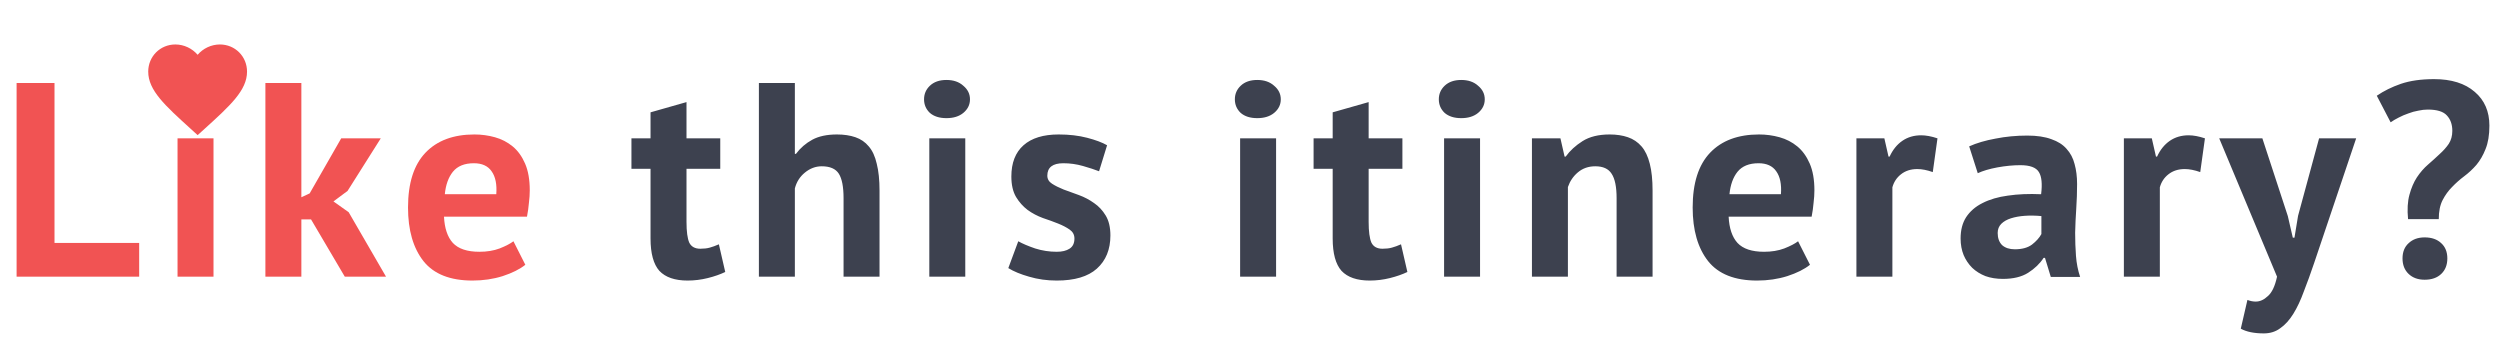 <svg width="253" height="36" viewBox="0 0 253 36" fill="none" xmlns="http://www.w3.org/2000/svg">
<path d="M63.902 14H65.834V11.368L69.474 10.332V14H72.89V17.08H69.474V22.456C69.474 23.427 69.567 24.127 69.754 24.556C69.959 24.967 70.333 25.172 70.874 25.172C71.247 25.172 71.565 25.135 71.826 25.06C72.106 24.985 72.414 24.873 72.75 24.724L73.394 27.524C72.89 27.767 72.302 27.972 71.63 28.14C70.958 28.308 70.277 28.392 69.586 28.392C68.298 28.392 67.346 28.065 66.73 27.412C66.133 26.74 65.834 25.648 65.834 24.136V17.08H63.902V14ZM85.368 28V20.048C85.368 18.909 85.209 18.088 84.892 17.584C84.574 17.08 83.996 16.828 83.156 16.828C82.54 16.828 81.97 17.043 81.448 17.472C80.944 17.883 80.608 18.415 80.44 19.068V28H76.8V8.4H80.44V15.568H80.552C81 14.971 81.55 14.495 82.204 14.14C82.857 13.785 83.688 13.608 84.696 13.608C85.405 13.608 86.03 13.701 86.572 13.888C87.113 14.075 87.561 14.383 87.916 14.812C88.289 15.241 88.56 15.829 88.728 16.576C88.914 17.304 89.008 18.209 89.008 19.292V28H85.368ZM94.046 14H97.686V28H94.046V14ZM93.514 10.052C93.514 9.511 93.71 9.053 94.102 8.68C94.512 8.288 95.072 8.092 95.782 8.092C96.491 8.092 97.06 8.288 97.49 8.68C97.938 9.053 98.162 9.511 98.162 10.052C98.162 10.593 97.938 11.051 97.49 11.424C97.06 11.779 96.491 11.956 95.782 11.956C95.072 11.956 94.512 11.779 94.102 11.424C93.71 11.051 93.514 10.593 93.514 10.052ZM108.733 24.136C108.733 23.763 108.574 23.464 108.257 23.24C107.94 23.016 107.548 22.811 107.081 22.624C106.614 22.437 106.101 22.251 105.541 22.064C104.981 21.859 104.468 21.588 104.001 21.252C103.534 20.897 103.142 20.459 102.825 19.936C102.508 19.395 102.349 18.704 102.349 17.864C102.349 16.483 102.76 15.428 103.581 14.7C104.402 13.972 105.588 13.608 107.137 13.608C108.201 13.608 109.162 13.72 110.021 13.944C110.88 14.168 111.552 14.42 112.037 14.7L111.225 17.332C110.796 17.164 110.254 16.987 109.601 16.8C108.948 16.613 108.285 16.52 107.613 16.52C106.53 16.52 105.989 16.94 105.989 17.78C105.989 18.116 106.148 18.387 106.465 18.592C106.782 18.797 107.174 18.993 107.641 19.18C108.108 19.348 108.621 19.535 109.181 19.74C109.741 19.945 110.254 20.216 110.721 20.552C111.188 20.869 111.58 21.289 111.897 21.812C112.214 22.335 112.373 23.007 112.373 23.828C112.373 25.247 111.916 26.367 111.001 27.188C110.105 27.991 108.752 28.392 106.941 28.392C105.952 28.392 105.018 28.261 104.141 28C103.282 27.757 102.582 27.468 102.041 27.132L103.049 24.416C103.478 24.659 104.048 24.901 104.757 25.144C105.466 25.368 106.194 25.48 106.941 25.48C107.482 25.48 107.912 25.377 108.229 25.172C108.565 24.967 108.733 24.621 108.733 24.136ZM125.5 14H129.14V28H125.5V14ZM124.968 10.052C124.968 9.511 125.164 9.053 125.556 8.68C125.966 8.288 126.526 8.092 127.236 8.092C127.945 8.092 128.514 8.288 128.944 8.68C129.392 9.053 129.616 9.511 129.616 10.052C129.616 10.593 129.392 11.051 128.944 11.424C128.514 11.779 127.945 11.956 127.236 11.956C126.526 11.956 125.966 11.779 125.556 11.424C125.164 11.051 124.968 10.593 124.968 10.052ZM132.935 14H134.867V11.368L138.507 10.332V14H141.923V17.08H138.507V22.456C138.507 23.427 138.6 24.127 138.787 24.556C138.992 24.967 139.366 25.172 139.907 25.172C140.28 25.172 140.598 25.135 140.859 25.06C141.139 24.985 141.447 24.873 141.783 24.724L142.427 27.524C141.923 27.767 141.335 27.972 140.663 28.14C139.991 28.308 139.31 28.392 138.619 28.392C137.331 28.392 136.379 28.065 135.763 27.412C135.166 26.74 134.867 25.648 134.867 24.136V17.08H132.935V14ZM146.141 14H149.781V28H146.141V14ZM145.609 10.052C145.609 9.511 145.805 9.053 146.197 8.68C146.608 8.288 147.168 8.092 147.877 8.092C148.586 8.092 149.156 8.288 149.585 8.68C150.033 9.053 150.257 9.511 150.257 10.052C150.257 10.593 150.033 11.051 149.585 11.424C149.156 11.779 148.586 11.956 147.877 11.956C147.168 11.956 146.608 11.779 146.197 11.424C145.805 11.051 145.609 10.593 145.609 10.052ZM163.6 28V20.048C163.6 18.909 163.432 18.088 163.096 17.584C162.779 17.08 162.228 16.828 161.444 16.828C160.754 16.828 160.166 17.033 159.68 17.444C159.214 17.836 158.878 18.331 158.672 18.928V28H155.032V14H157.916L158.336 15.848H158.448C158.878 15.251 159.447 14.728 160.156 14.28C160.866 13.832 161.78 13.608 162.9 13.608C163.591 13.608 164.207 13.701 164.748 13.888C165.29 14.075 165.747 14.383 166.12 14.812C166.494 15.241 166.774 15.829 166.96 16.576C167.147 17.304 167.24 18.209 167.24 19.292V28H163.6ZM183.17 26.796C182.61 27.244 181.845 27.627 180.874 27.944C179.922 28.243 178.905 28.392 177.822 28.392C175.564 28.392 173.912 27.739 172.866 26.432C171.821 25.107 171.298 23.296 171.298 21C171.298 18.536 171.886 16.688 173.062 15.456C174.238 14.224 175.89 13.608 178.018 13.608C178.728 13.608 179.418 13.701 180.09 13.888C180.762 14.075 181.36 14.383 181.882 14.812C182.405 15.241 182.825 15.82 183.142 16.548C183.46 17.276 183.618 18.181 183.618 19.264C183.618 19.656 183.59 20.076 183.534 20.524C183.497 20.972 183.432 21.439 183.338 21.924H174.938C174.994 23.1 175.293 23.987 175.834 24.584C176.394 25.181 177.29 25.48 178.522 25.48C179.288 25.48 179.969 25.368 180.566 25.144C181.182 24.901 181.649 24.659 181.966 24.416L183.17 26.796ZM177.962 16.52C177.01 16.52 176.301 16.809 175.834 17.388C175.386 17.948 175.116 18.704 175.022 19.656H180.23C180.305 18.648 180.146 17.873 179.754 17.332C179.381 16.791 178.784 16.52 177.962 16.52ZM195.597 17.416C195.018 17.211 194.496 17.108 194.029 17.108C193.376 17.108 192.825 17.285 192.377 17.64C191.948 17.976 191.658 18.415 191.509 18.956V28H187.869V14H190.697L191.117 15.848H191.229C191.546 15.157 191.976 14.625 192.517 14.252C193.058 13.879 193.693 13.692 194.421 13.692C194.906 13.692 195.457 13.795 196.073 14L195.597 17.416ZM199.281 14.812C200.028 14.476 200.915 14.215 201.941 14.028C202.968 13.823 204.041 13.72 205.161 13.72C206.132 13.72 206.944 13.841 207.597 14.084C208.251 14.308 208.764 14.635 209.137 15.064C209.529 15.493 209.8 16.007 209.949 16.604C210.117 17.201 210.201 17.873 210.201 18.62C210.201 19.441 210.173 20.272 210.117 21.112C210.061 21.933 210.024 22.745 210.005 23.548C210.005 24.351 210.033 25.135 210.089 25.9C210.145 26.647 210.285 27.356 210.509 28.028H207.541L206.953 26.096H206.813C206.44 26.675 205.917 27.179 205.245 27.608C204.592 28.019 203.743 28.224 202.697 28.224C202.044 28.224 201.456 28.131 200.933 27.944C200.411 27.739 199.963 27.459 199.589 27.104C199.216 26.731 198.927 26.301 198.721 25.816C198.516 25.312 198.413 24.752 198.413 24.136C198.413 23.277 198.6 22.559 198.973 21.98C199.365 21.383 199.916 20.907 200.625 20.552C201.353 20.179 202.212 19.927 203.201 19.796C204.209 19.647 205.329 19.6 206.561 19.656C206.692 18.611 206.617 17.864 206.337 17.416C206.057 16.949 205.432 16.716 204.461 16.716C203.733 16.716 202.959 16.791 202.137 16.94C201.335 17.089 200.672 17.285 200.149 17.528L199.281 14.812ZM203.901 25.228C204.629 25.228 205.208 25.069 205.637 24.752C206.067 24.416 206.384 24.061 206.589 23.688V21.868C206.011 21.812 205.451 21.803 204.909 21.84C204.387 21.877 203.92 21.961 203.509 22.092C203.099 22.223 202.772 22.409 202.529 22.652C202.287 22.895 202.165 23.203 202.165 23.576C202.165 24.099 202.315 24.509 202.613 24.808C202.931 25.088 203.36 25.228 203.901 25.228ZM222.664 17.416C222.085 17.211 221.563 17.108 221.096 17.108C220.443 17.108 219.892 17.285 219.444 17.64C219.015 17.976 218.725 18.415 218.576 18.956V28H214.936V14H217.764L218.184 15.848H218.296C218.613 15.157 219.043 14.625 219.584 14.252C220.125 13.879 220.76 13.692 221.488 13.692C221.973 13.692 222.524 13.795 223.14 14L222.664 17.416ZM231.528 21.868L232.032 24.052H232.2L232.564 21.84L234.692 14H238.444L234.188 26.628C233.834 27.673 233.488 28.625 233.152 29.484C232.835 30.361 232.48 31.117 232.088 31.752C231.696 32.387 231.258 32.872 230.772 33.208C230.306 33.563 229.746 33.74 229.092 33.74C228.122 33.74 227.347 33.581 226.768 33.264L227.44 30.352C227.72 30.464 228 30.52 228.28 30.52C228.71 30.52 229.12 30.333 229.512 29.96C229.923 29.605 230.231 28.952 230.436 28L224.584 14H228.952L231.528 21.868ZM243.695 22.176C243.602 21.205 243.649 20.384 243.835 19.712C244.022 19.021 244.274 18.433 244.591 17.948C244.927 17.444 245.301 17.015 245.711 16.66C246.141 16.287 246.533 15.932 246.887 15.596C247.261 15.26 247.569 14.915 247.811 14.56C248.054 14.187 248.175 13.748 248.175 13.244C248.175 12.591 247.989 12.068 247.615 11.676C247.261 11.284 246.617 11.088 245.683 11.088C245.385 11.088 245.067 11.125 244.731 11.2C244.395 11.256 244.059 11.349 243.723 11.48C243.387 11.592 243.061 11.732 242.743 11.9C242.445 12.049 242.174 12.208 241.931 12.376L240.531 9.688C241.241 9.203 242.053 8.801 242.967 8.484C243.901 8.167 245.021 8.008 246.327 8.008C248.082 8.008 249.454 8.437 250.443 9.296C251.433 10.136 251.927 11.275 251.927 12.712C251.927 13.664 251.797 14.457 251.535 15.092C251.293 15.708 250.985 16.24 250.611 16.688C250.238 17.117 249.827 17.5 249.379 17.836C248.931 18.172 248.521 18.536 248.147 18.928C247.774 19.301 247.457 19.74 247.195 20.244C246.934 20.748 246.803 21.392 246.803 22.176H243.695ZM243.135 26.152C243.135 25.499 243.341 24.985 243.751 24.612C244.162 24.22 244.703 24.024 245.375 24.024C246.085 24.024 246.645 24.22 247.055 24.612C247.466 24.985 247.671 25.499 247.671 26.152C247.671 26.805 247.466 27.328 247.055 27.72C246.645 28.112 246.085 28.308 245.375 28.308C244.703 28.308 244.162 28.112 243.751 27.72C243.341 27.328 243.135 26.805 243.135 26.152Z" fill="#3D414F"/>
<path d="M14.084 28H1.68V8.4H5.516V24.584H14.084V28ZM17.967 14H21.607V28H17.967V14ZM17.435 10.052C17.435 9.511 17.631 9.053 18.023 8.68C18.433 8.288 18.994 8.092 19.703 8.092C20.412 8.092 20.982 8.288 21.411 8.68C21.859 9.053 22.083 9.511 22.083 10.052C22.083 10.593 21.859 11.051 21.411 11.424C20.982 11.779 20.412 11.956 19.703 11.956C18.994 11.956 18.433 11.779 18.023 11.424C17.631 11.051 17.435 10.593 17.435 10.052ZM31.478 22.204H30.498V28H26.858V8.4H30.498V19.964L31.338 19.572L34.53 14H38.534L35.174 19.32L33.746 20.384L35.286 21.476L39.066 28H34.894L31.478 22.204ZM53.164 26.796C52.604 27.244 51.839 27.627 50.868 27.944C49.916 28.243 48.899 28.392 47.816 28.392C45.557 28.392 43.906 27.739 42.86 26.432C41.815 25.107 41.292 23.296 41.292 21C41.292 18.536 41.88 16.688 43.056 15.456C44.232 14.224 45.884 13.608 48.012 13.608C48.721 13.608 49.412 13.701 50.084 13.888C50.756 14.075 51.353 14.383 51.876 14.812C52.399 15.241 52.819 15.82 53.136 16.548C53.453 17.276 53.612 18.181 53.612 19.264C53.612 19.656 53.584 20.076 53.528 20.524C53.491 20.972 53.425 21.439 53.332 21.924H44.932C44.988 23.1 45.287 23.987 45.828 24.584C46.388 25.181 47.284 25.48 48.516 25.48C49.282 25.48 49.963 25.368 50.56 25.144C51.176 24.901 51.643 24.659 51.96 24.416L53.164 26.796ZM47.956 16.52C47.004 16.52 46.295 16.809 45.828 17.388C45.38 17.948 45.109 18.704 45.016 19.656H50.224C50.299 18.648 50.14 17.873 49.748 17.332C49.375 16.791 48.778 16.52 47.956 16.52Z" fill="#F15353"/>
<path d="M20 13.675L19.275 13.015C16.7 10.68 15 9.14 15 7.25C15 5.71 16.21 4.5 17.75 4.5C18.62 4.5 19.455 4.905 20 5.545C20.545 4.905 21.38 4.5 22.25 4.5C23.79 4.5 25 5.71 25 7.25C25 9.14 23.3 10.68 20.725 13.02L20 13.675Z" fill="#F15353"/>
</svg>
